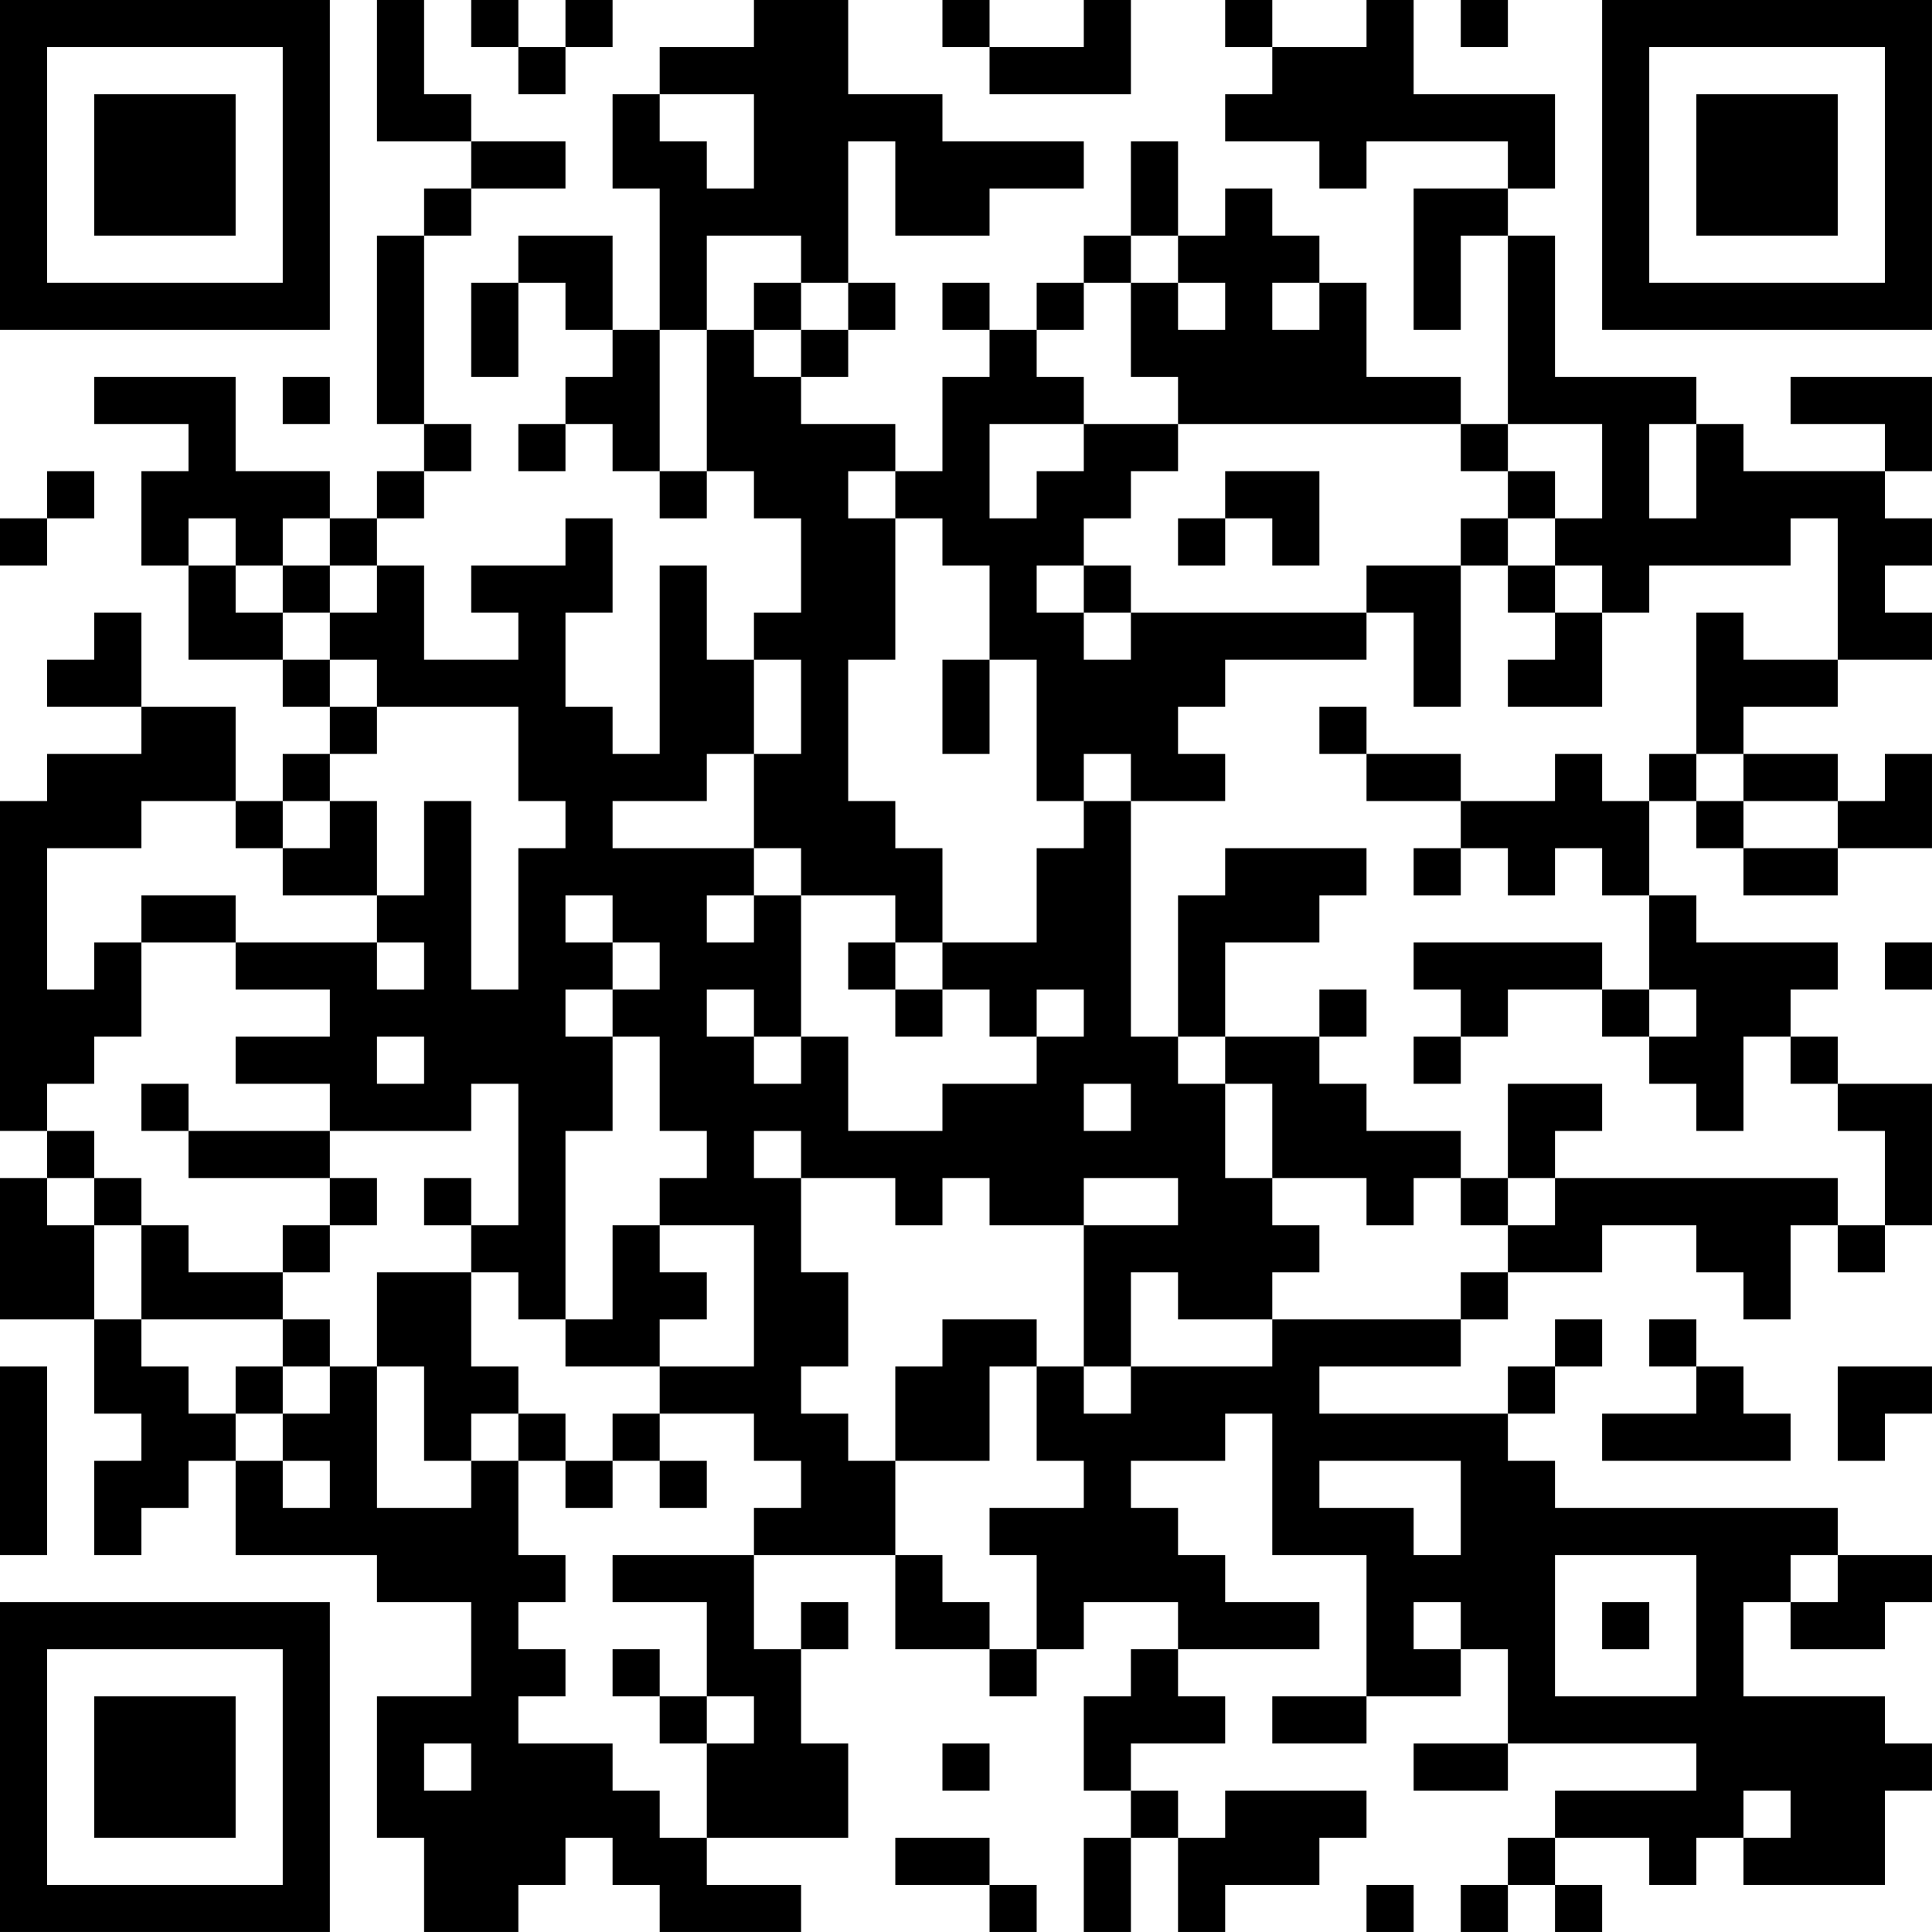<?xml version="1.0" encoding="UTF-8"?>
<svg xmlns="http://www.w3.org/2000/svg" version="1.1" width="200" height="200" viewBox="0 0 200 200"><rect x="0" y="0" width="200" height="200" fill="#ffffff"/><g transform="scale(4.878)"><g transform="translate(0,0)"><path fill-rule="evenodd" d="M8 0L8 3L10 3L10 4L9 4L9 5L8 5L8 9L9 9L9 10L8 10L8 11L7 11L7 10L5 10L5 8L2 8L2 9L4 9L4 10L3 10L3 12L4 12L4 14L6 14L6 15L7 15L7 16L6 16L6 17L5 17L5 15L3 15L3 13L2 13L2 14L1 14L1 15L3 15L3 16L1 16L1 17L0 17L0 24L1 24L1 25L0 25L0 28L2 28L2 30L3 30L3 31L2 31L2 33L3 33L3 32L4 32L4 31L5 31L5 33L8 33L8 34L10 34L10 36L8 36L8 39L9 39L9 41L11 41L11 40L12 40L12 39L13 39L13 40L14 40L14 41L17 41L17 40L15 40L15 39L18 39L18 37L17 37L17 35L18 35L18 34L17 34L17 35L16 35L16 33L19 33L19 35L21 35L21 36L22 36L22 35L23 35L23 34L25 34L25 35L24 35L24 36L23 36L23 38L24 38L24 39L23 39L23 41L24 41L24 39L25 39L25 41L26 41L26 40L28 40L28 39L29 39L29 38L26 38L26 39L25 39L25 38L24 38L24 37L26 37L26 36L25 36L25 35L28 35L28 34L26 34L26 33L25 33L25 32L24 32L24 31L26 31L26 30L27 30L27 33L29 33L29 36L27 36L27 37L29 37L29 36L31 36L31 35L32 35L32 37L30 37L30 38L32 38L32 37L36 37L36 38L33 38L33 39L32 39L32 40L31 40L31 41L32 41L32 40L33 40L33 41L34 41L34 40L33 40L33 39L35 39L35 40L36 40L36 39L37 39L37 40L40 40L40 38L41 38L41 37L40 37L40 36L37 36L37 34L38 34L38 35L40 35L40 34L41 34L41 33L39 33L39 32L33 32L33 31L32 31L32 30L33 30L33 29L34 29L34 28L33 28L33 29L32 29L32 30L28 30L28 29L31 29L31 28L32 28L32 27L34 27L34 26L36 26L36 27L37 27L37 28L38 28L38 26L39 26L39 27L40 27L40 26L41 26L41 23L39 23L39 22L38 22L38 21L39 21L39 20L36 20L36 19L35 19L35 17L36 17L36 18L37 18L37 19L39 19L39 18L41 18L41 16L40 16L40 17L39 17L39 16L37 16L37 15L39 15L39 14L41 14L41 13L40 13L40 12L41 12L41 11L40 11L40 10L41 10L41 8L38 8L38 9L40 9L40 10L37 10L37 9L36 9L36 8L33 8L33 5L32 5L32 4L33 4L33 2L30 2L30 0L29 0L29 1L27 1L27 0L26 0L26 1L27 1L27 2L26 2L26 3L28 3L28 4L29 4L29 3L32 3L32 4L30 4L30 7L31 7L31 5L32 5L32 9L31 9L31 8L29 8L29 6L28 6L28 5L27 5L27 4L26 4L26 5L25 5L25 3L24 3L24 5L23 5L23 6L22 6L22 7L21 7L21 6L20 6L20 7L21 7L21 8L20 8L20 10L19 10L19 9L17 9L17 8L18 8L18 7L19 7L19 6L18 6L18 3L19 3L19 5L21 5L21 4L23 4L23 3L20 3L20 2L18 2L18 0L16 0L16 1L14 1L14 2L13 2L13 4L14 4L14 7L13 7L13 5L11 5L11 6L10 6L10 8L11 8L11 6L12 6L12 7L13 7L13 8L12 8L12 9L11 9L11 10L12 10L12 9L13 9L13 10L14 10L14 11L15 11L15 10L16 10L16 11L17 11L17 13L16 13L16 14L15 14L15 12L14 12L14 16L13 16L13 15L12 15L12 13L13 13L13 11L12 11L12 12L10 12L10 13L11 13L11 14L9 14L9 12L8 12L8 11L9 11L9 10L10 10L10 9L9 9L9 5L10 5L10 4L12 4L12 3L10 3L10 2L9 2L9 0ZM10 0L10 1L11 1L11 2L12 2L12 1L13 1L13 0L12 0L12 1L11 1L11 0ZM20 0L20 1L21 1L21 2L24 2L24 0L23 0L23 1L21 1L21 0ZM31 0L31 1L32 1L32 0ZM14 2L14 3L15 3L15 4L16 4L16 2ZM15 5L15 7L14 7L14 10L15 10L15 7L16 7L16 8L17 8L17 7L18 7L18 6L17 6L17 5ZM24 5L24 6L23 6L23 7L22 7L22 8L23 8L23 9L21 9L21 11L22 11L22 10L23 10L23 9L25 9L25 10L24 10L24 11L23 11L23 12L22 12L22 13L23 13L23 14L24 14L24 13L29 13L29 14L26 14L26 15L25 15L25 16L26 16L26 17L24 17L24 16L23 16L23 17L22 17L22 14L21 14L21 12L20 12L20 11L19 11L19 10L18 10L18 11L19 11L19 14L18 14L18 17L19 17L19 18L20 18L20 20L19 20L19 19L17 19L17 18L16 18L16 16L17 16L17 14L16 14L16 16L15 16L15 17L13 17L13 18L16 18L16 19L15 19L15 20L16 20L16 19L17 19L17 22L16 22L16 21L15 21L15 22L16 22L16 23L17 23L17 22L18 22L18 24L20 24L20 23L22 23L22 22L23 22L23 21L22 21L22 22L21 22L21 21L20 21L20 20L22 20L22 18L23 18L23 17L24 17L24 22L25 22L25 23L26 23L26 25L27 25L27 26L28 26L28 27L27 27L27 28L25 28L25 27L24 27L24 29L23 29L23 26L25 26L25 25L23 25L23 26L21 26L21 25L20 25L20 26L19 26L19 25L17 25L17 24L16 24L16 25L17 25L17 27L18 27L18 29L17 29L17 30L18 30L18 31L19 31L19 33L20 33L20 34L21 34L21 35L22 35L22 33L21 33L21 32L23 32L23 31L22 31L22 29L23 29L23 30L24 30L24 29L27 29L27 28L31 28L31 27L32 27L32 26L33 26L33 25L39 25L39 26L40 26L40 24L39 24L39 23L38 23L38 22L37 22L37 24L36 24L36 23L35 23L35 22L36 22L36 21L35 21L35 19L34 19L34 18L33 18L33 19L32 19L32 18L31 18L31 17L33 17L33 16L34 16L34 17L35 17L35 16L36 16L36 17L37 17L37 18L39 18L39 17L37 17L37 16L36 16L36 13L37 13L37 14L39 14L39 11L38 11L38 12L35 12L35 13L34 13L34 12L33 12L33 11L34 11L34 9L32 9L32 10L31 10L31 9L25 9L25 8L24 8L24 6L25 6L25 7L26 7L26 6L25 6L25 5ZM16 6L16 7L17 7L17 6ZM27 6L27 7L28 7L28 6ZM6 8L6 9L7 9L7 8ZM35 9L35 11L36 11L36 9ZM1 10L1 11L0 11L0 12L1 12L1 11L2 11L2 10ZM26 10L26 11L25 11L25 12L26 12L26 11L27 11L27 12L28 12L28 10ZM32 10L32 11L31 11L31 12L29 12L29 13L30 13L30 15L31 15L31 12L32 12L32 13L33 13L33 14L32 14L32 15L34 15L34 13L33 13L33 12L32 12L32 11L33 11L33 10ZM4 11L4 12L5 12L5 13L6 13L6 14L7 14L7 15L8 15L8 16L7 16L7 17L6 17L6 18L5 18L5 17L3 17L3 18L1 18L1 21L2 21L2 20L3 20L3 22L2 22L2 23L1 23L1 24L2 24L2 25L1 25L1 26L2 26L2 28L3 28L3 29L4 29L4 30L5 30L5 31L6 31L6 32L7 32L7 31L6 31L6 30L7 30L7 29L8 29L8 32L10 32L10 31L11 31L11 33L12 33L12 34L11 34L11 35L12 35L12 36L11 36L11 37L13 37L13 38L14 38L14 39L15 39L15 37L16 37L16 36L15 36L15 34L13 34L13 33L16 33L16 32L17 32L17 31L16 31L16 30L14 30L14 29L16 29L16 26L14 26L14 25L15 25L15 24L14 24L14 22L13 22L13 21L14 21L14 20L13 20L13 19L12 19L12 20L13 20L13 21L12 21L12 22L13 22L13 24L12 24L12 28L11 28L11 27L10 27L10 26L11 26L11 23L10 23L10 24L7 24L7 23L5 23L5 22L7 22L7 21L5 21L5 20L8 20L8 21L9 21L9 20L8 20L8 19L9 19L9 17L10 17L10 21L11 21L11 18L12 18L12 17L11 17L11 15L8 15L8 14L7 14L7 13L8 13L8 12L7 12L7 11L6 11L6 12L5 12L5 11ZM6 12L6 13L7 13L7 12ZM23 12L23 13L24 13L24 12ZM20 14L20 16L21 16L21 14ZM28 15L28 16L29 16L29 17L31 17L31 16L29 16L29 15ZM7 17L7 18L6 18L6 19L8 19L8 17ZM26 18L26 19L25 19L25 22L26 22L26 23L27 23L27 25L29 25L29 26L30 26L30 25L31 25L31 26L32 26L32 25L33 25L33 24L34 24L34 23L32 23L32 25L31 25L31 24L29 24L29 23L28 23L28 22L29 22L29 21L28 21L28 22L26 22L26 20L28 20L28 19L29 19L29 18ZM30 18L30 19L31 19L31 18ZM3 19L3 20L5 20L5 19ZM18 20L18 21L19 21L19 22L20 22L20 21L19 21L19 20ZM30 20L30 21L31 21L31 22L30 22L30 23L31 23L31 22L32 22L32 21L34 21L34 22L35 22L35 21L34 21L34 20ZM40 20L40 21L41 21L41 20ZM8 22L8 23L9 23L9 22ZM3 23L3 24L4 24L4 25L7 25L7 26L6 26L6 27L4 27L4 26L3 26L3 25L2 25L2 26L3 26L3 28L6 28L6 29L5 29L5 30L6 30L6 29L7 29L7 28L6 28L6 27L7 27L7 26L8 26L8 25L7 25L7 24L4 24L4 23ZM23 23L23 24L24 24L24 23ZM9 25L9 26L10 26L10 25ZM13 26L13 28L12 28L12 29L14 29L14 28L15 28L15 27L14 27L14 26ZM8 27L8 29L9 29L9 31L10 31L10 30L11 30L11 31L12 31L12 32L13 32L13 31L14 31L14 32L15 32L15 31L14 31L14 30L13 30L13 31L12 31L12 30L11 30L11 29L10 29L10 27ZM20 28L20 29L19 29L19 31L21 31L21 29L22 29L22 28ZM35 28L35 29L36 29L36 30L34 30L34 31L38 31L38 30L37 30L37 29L36 29L36 28ZM0 29L0 33L1 33L1 29ZM39 29L39 31L40 31L40 30L41 30L41 29ZM28 31L28 32L30 32L30 33L31 33L31 31ZM33 33L33 36L36 36L36 33ZM38 33L38 34L39 34L39 33ZM30 34L30 35L31 35L31 34ZM34 34L34 35L35 35L35 34ZM13 35L13 36L14 36L14 37L15 37L15 36L14 36L14 35ZM9 37L9 38L10 38L10 37ZM20 37L20 38L21 38L21 37ZM37 38L37 39L38 39L38 38ZM19 39L19 40L21 40L21 41L22 41L22 40L21 40L21 39ZM29 40L29 41L30 41L30 40ZM0 0L0 7L7 7L7 0ZM1 1L1 6L6 6L6 1ZM2 2L2 5L5 5L5 2ZM34 0L34 7L41 7L41 0ZM35 1L35 6L40 6L40 1ZM36 2L36 5L39 5L39 2ZM0 34L0 41L7 41L7 34ZM1 35L1 40L6 40L6 35ZM2 36L2 39L5 39L5 36Z" fill="#000000"/></g></g></svg>
